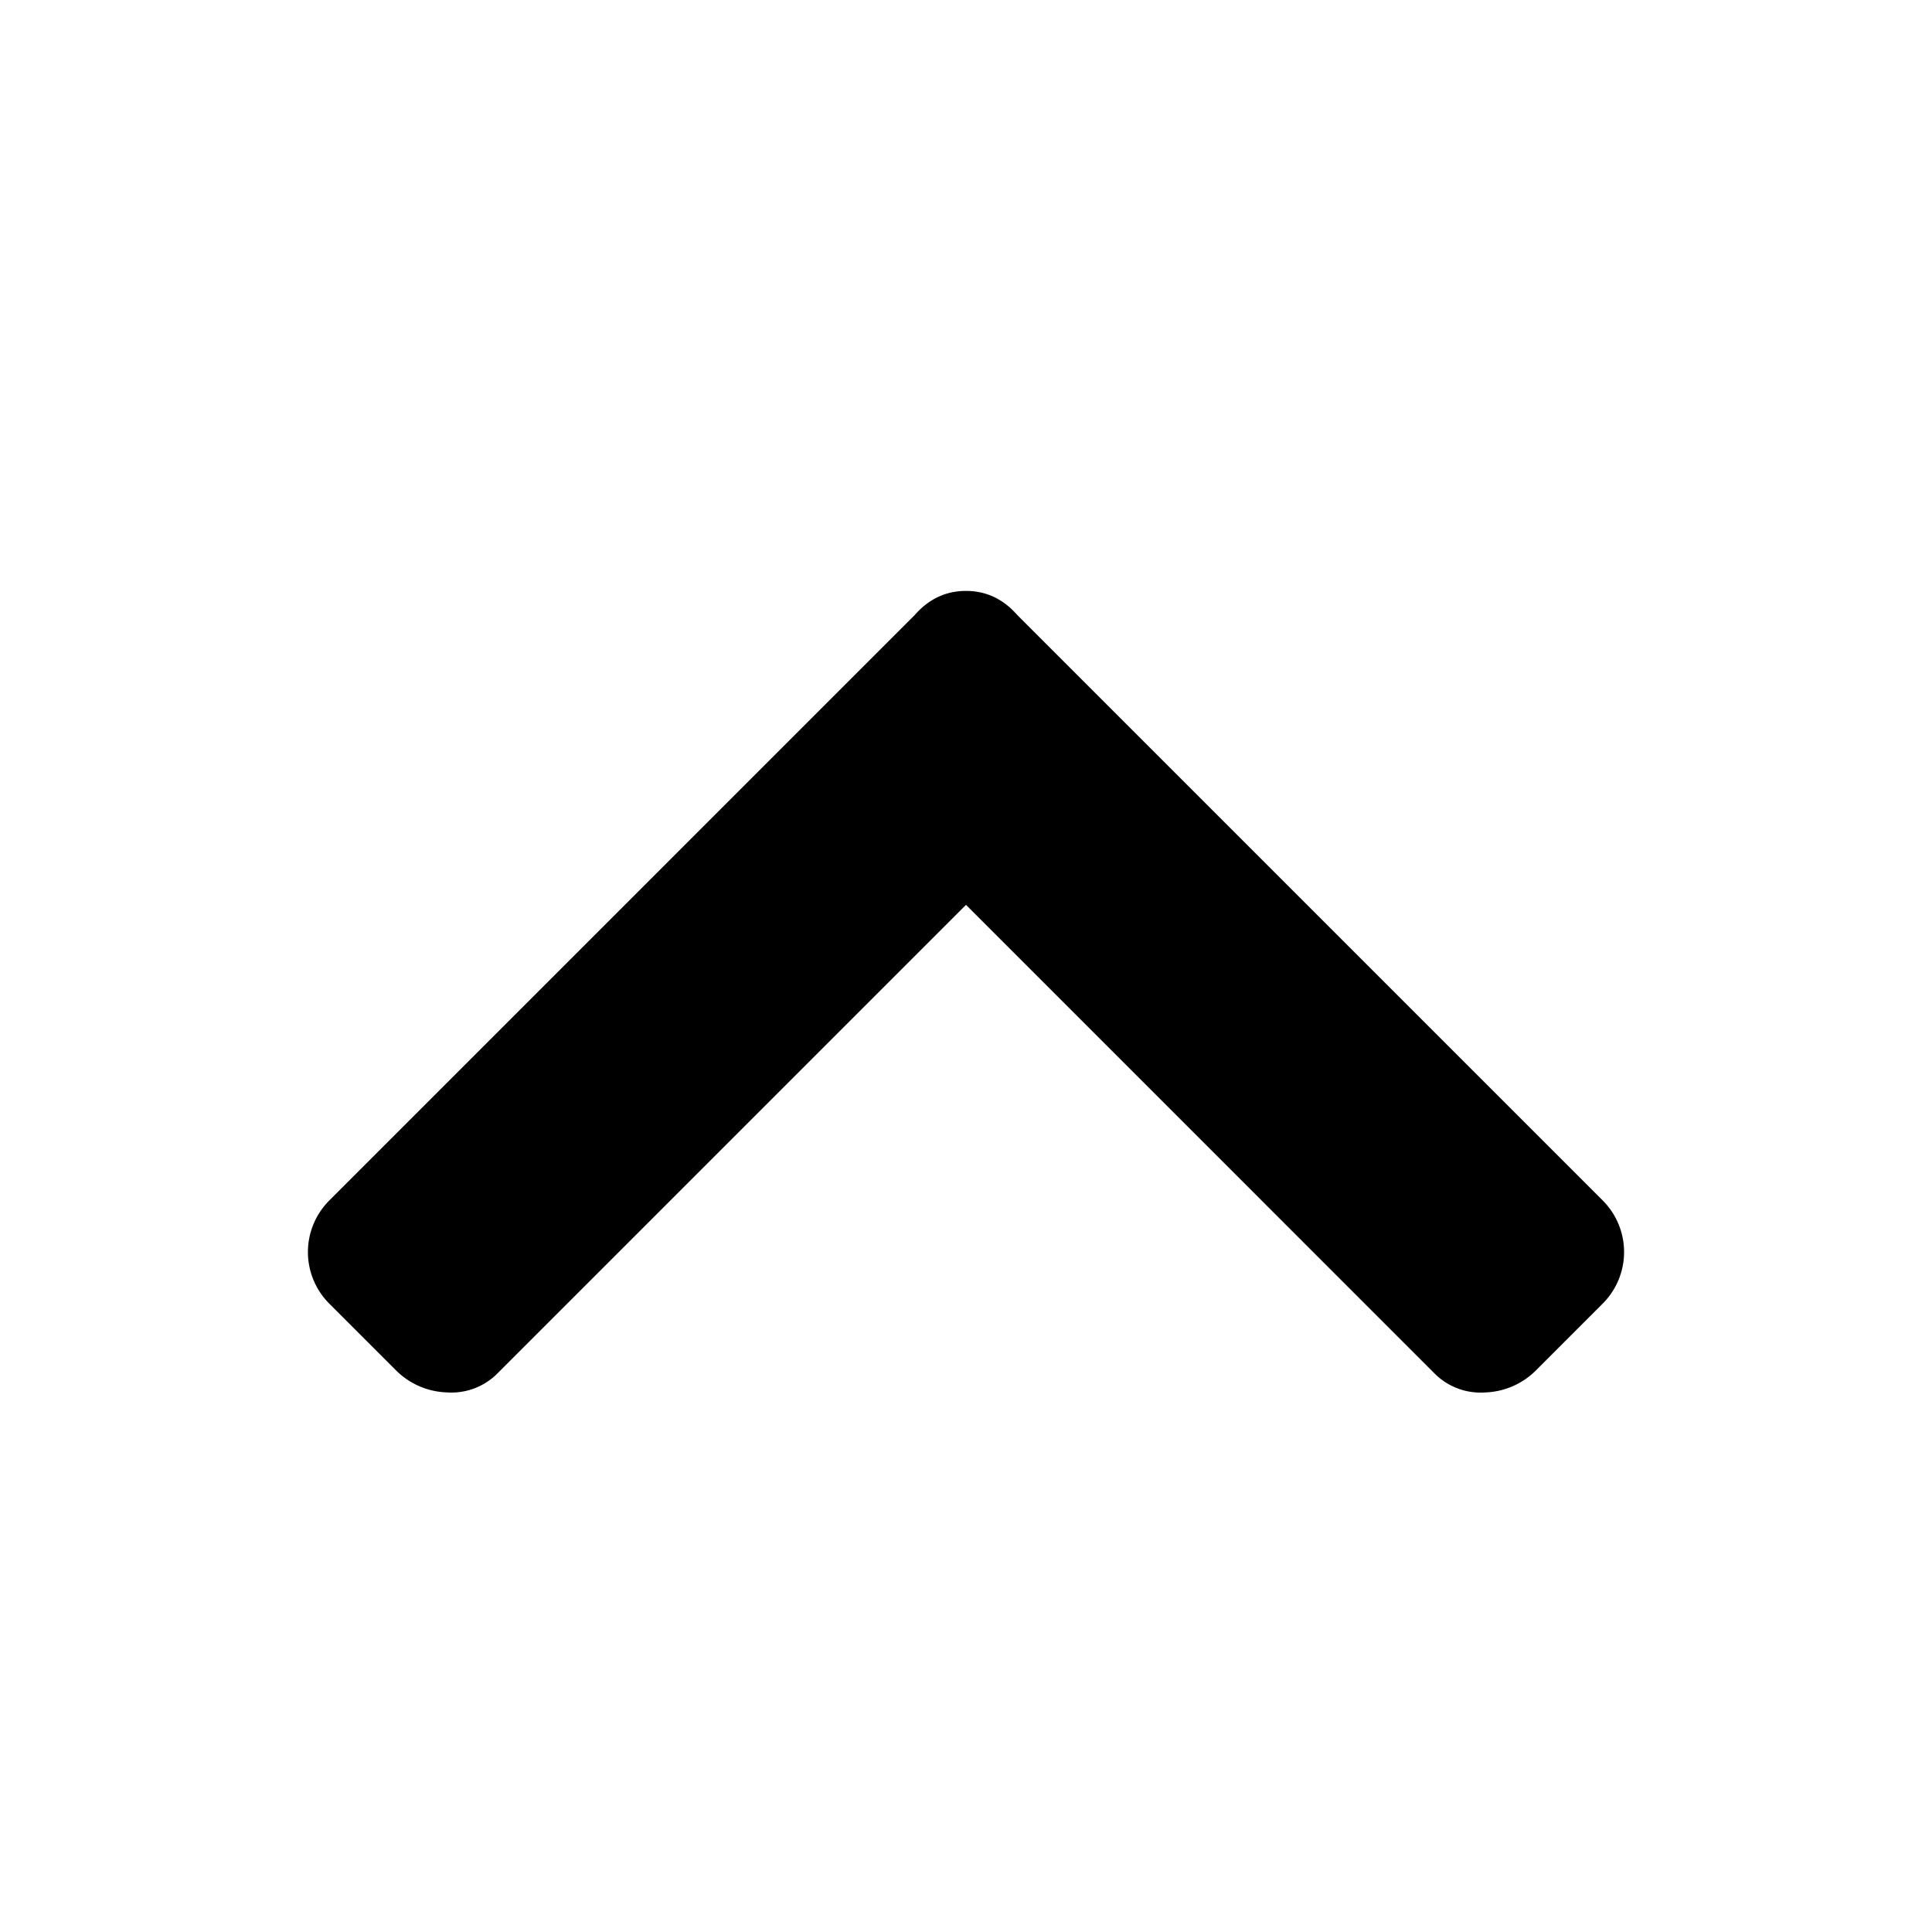 <svg id="Ebene_1" data-name="Ebene 1" xmlns="http://www.w3.org/2000/svg" width="1000" height="1000" viewBox="0 0 1000 1000">
  <path d="M829.69,621.48a37.75,37.75,0,0,1,0,53.13L795.31,709a39,39,0,0,1-26.56,11.72,33.61,33.61,0,0,1-26.56-10.15L500,468.36,257.81,710.55a33.61,33.61,0,0,1-26.56,10.15A39,39,0,0,1,204.69,709l-34.38-34.37a37.75,37.75,0,0,1,0-53.13L473.44,318.36q10.94-12.5,26.56-12.5t26.56,12.5Z"/>
</svg>
